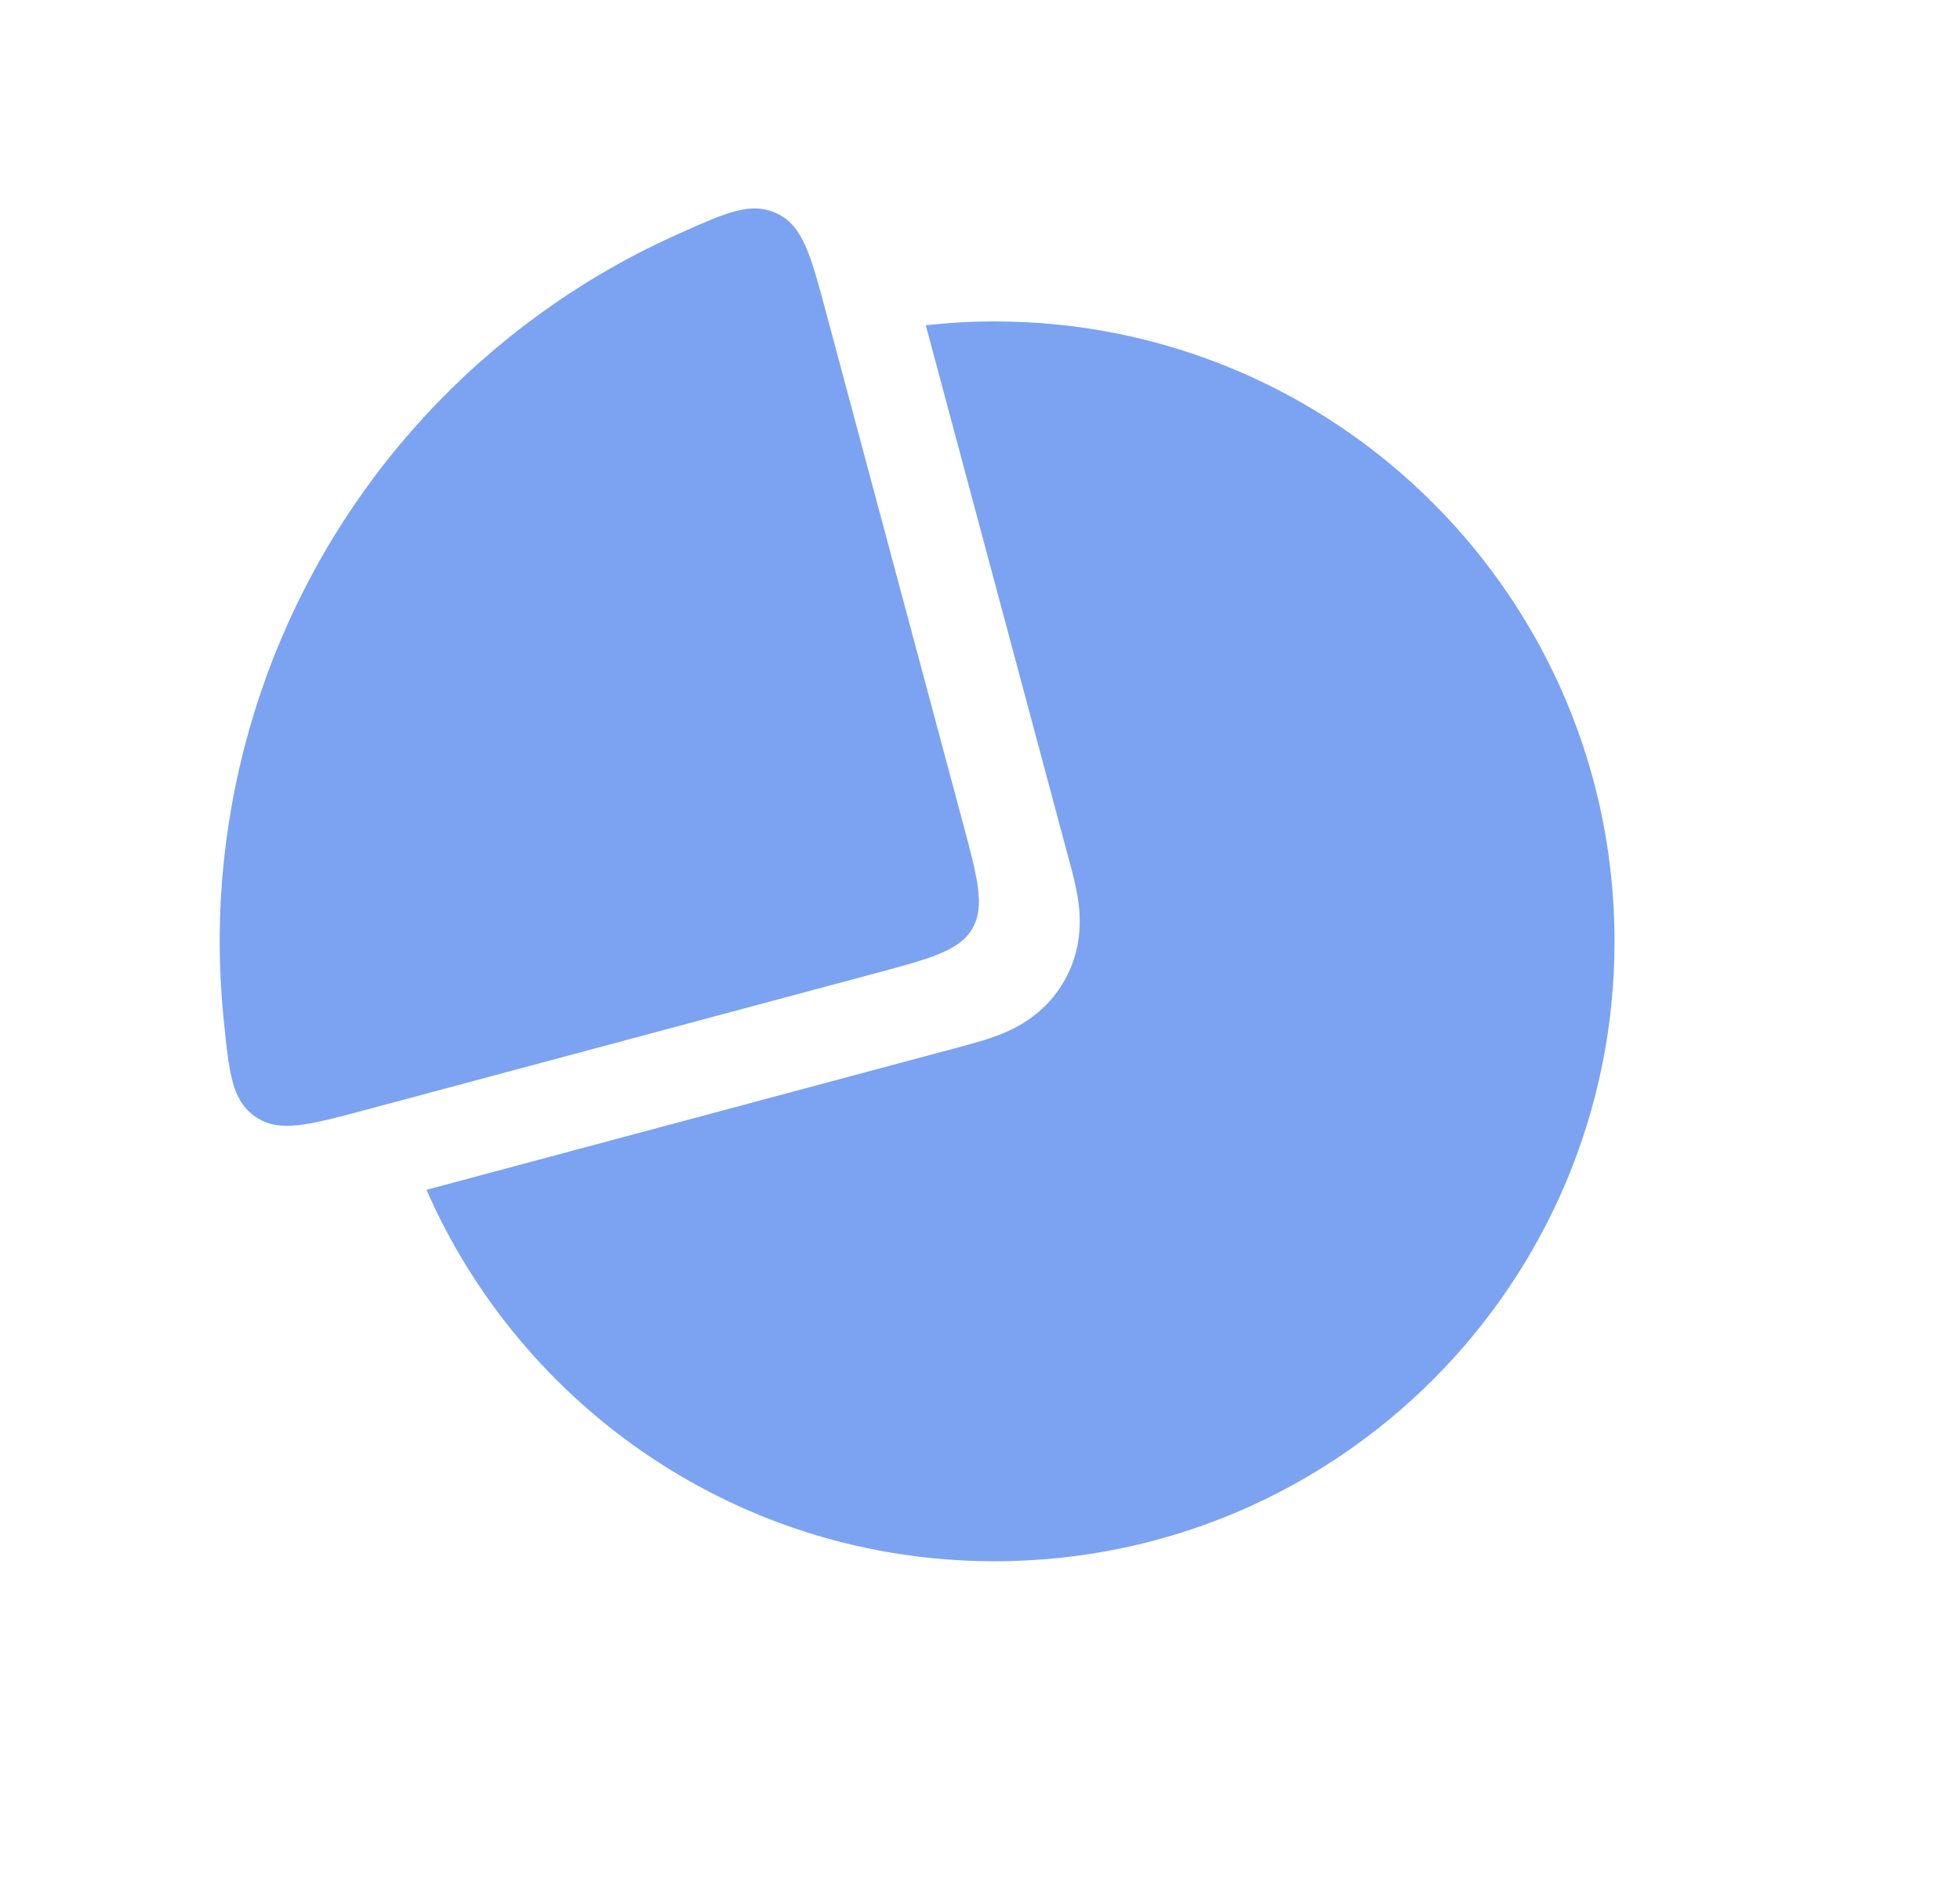 <svg width="27" height="26" viewBox="0 0 27 26" fill="none" xmlns="http://www.w3.org/2000/svg">
<path fill-rule="evenodd" clip-rule="evenodd" d="M10.278 5.142C7.266 6.461 5.161 9.469 5.161 12.968C5.161 13.289 5.179 13.605 5.213 13.916L12.132 12.062L10.278 5.142ZM12.753 4.48L14.717 11.812L14.727 11.849C14.77 12.007 14.83 12.231 14.857 12.436C14.89 12.695 14.898 13.104 14.657 13.52C14.417 13.937 14.059 14.135 13.818 14.235C13.627 14.315 13.403 14.374 13.245 14.417L13.208 14.427L5.875 16.391C7.195 19.404 10.202 21.508 13.701 21.508C18.418 21.508 22.241 17.684 22.241 12.968C22.241 8.251 18.418 4.428 13.701 4.428C13.38 4.428 13.064 4.446 12.753 4.48Z" fill="#7BA3F2"/>
<path d="M11.38 4.306C11.167 3.509 11.06 3.111 10.704 2.942C10.348 2.772 10.009 2.924 9.331 3.229C8.576 3.567 7.862 3.993 7.203 4.499C6.091 5.352 5.157 6.416 4.457 7.63C3.756 8.844 3.301 10.185 3.118 11.575C3.009 12.398 2.998 13.23 3.082 14.053C3.157 14.792 3.195 15.161 3.52 15.385C3.844 15.609 4.243 15.502 5.04 15.289L12.052 13.41C12.829 13.201 13.218 13.097 13.395 12.791C13.572 12.485 13.468 12.096 13.259 11.318L11.38 4.306Z" fill="#7BA3F2"/>
</svg>

